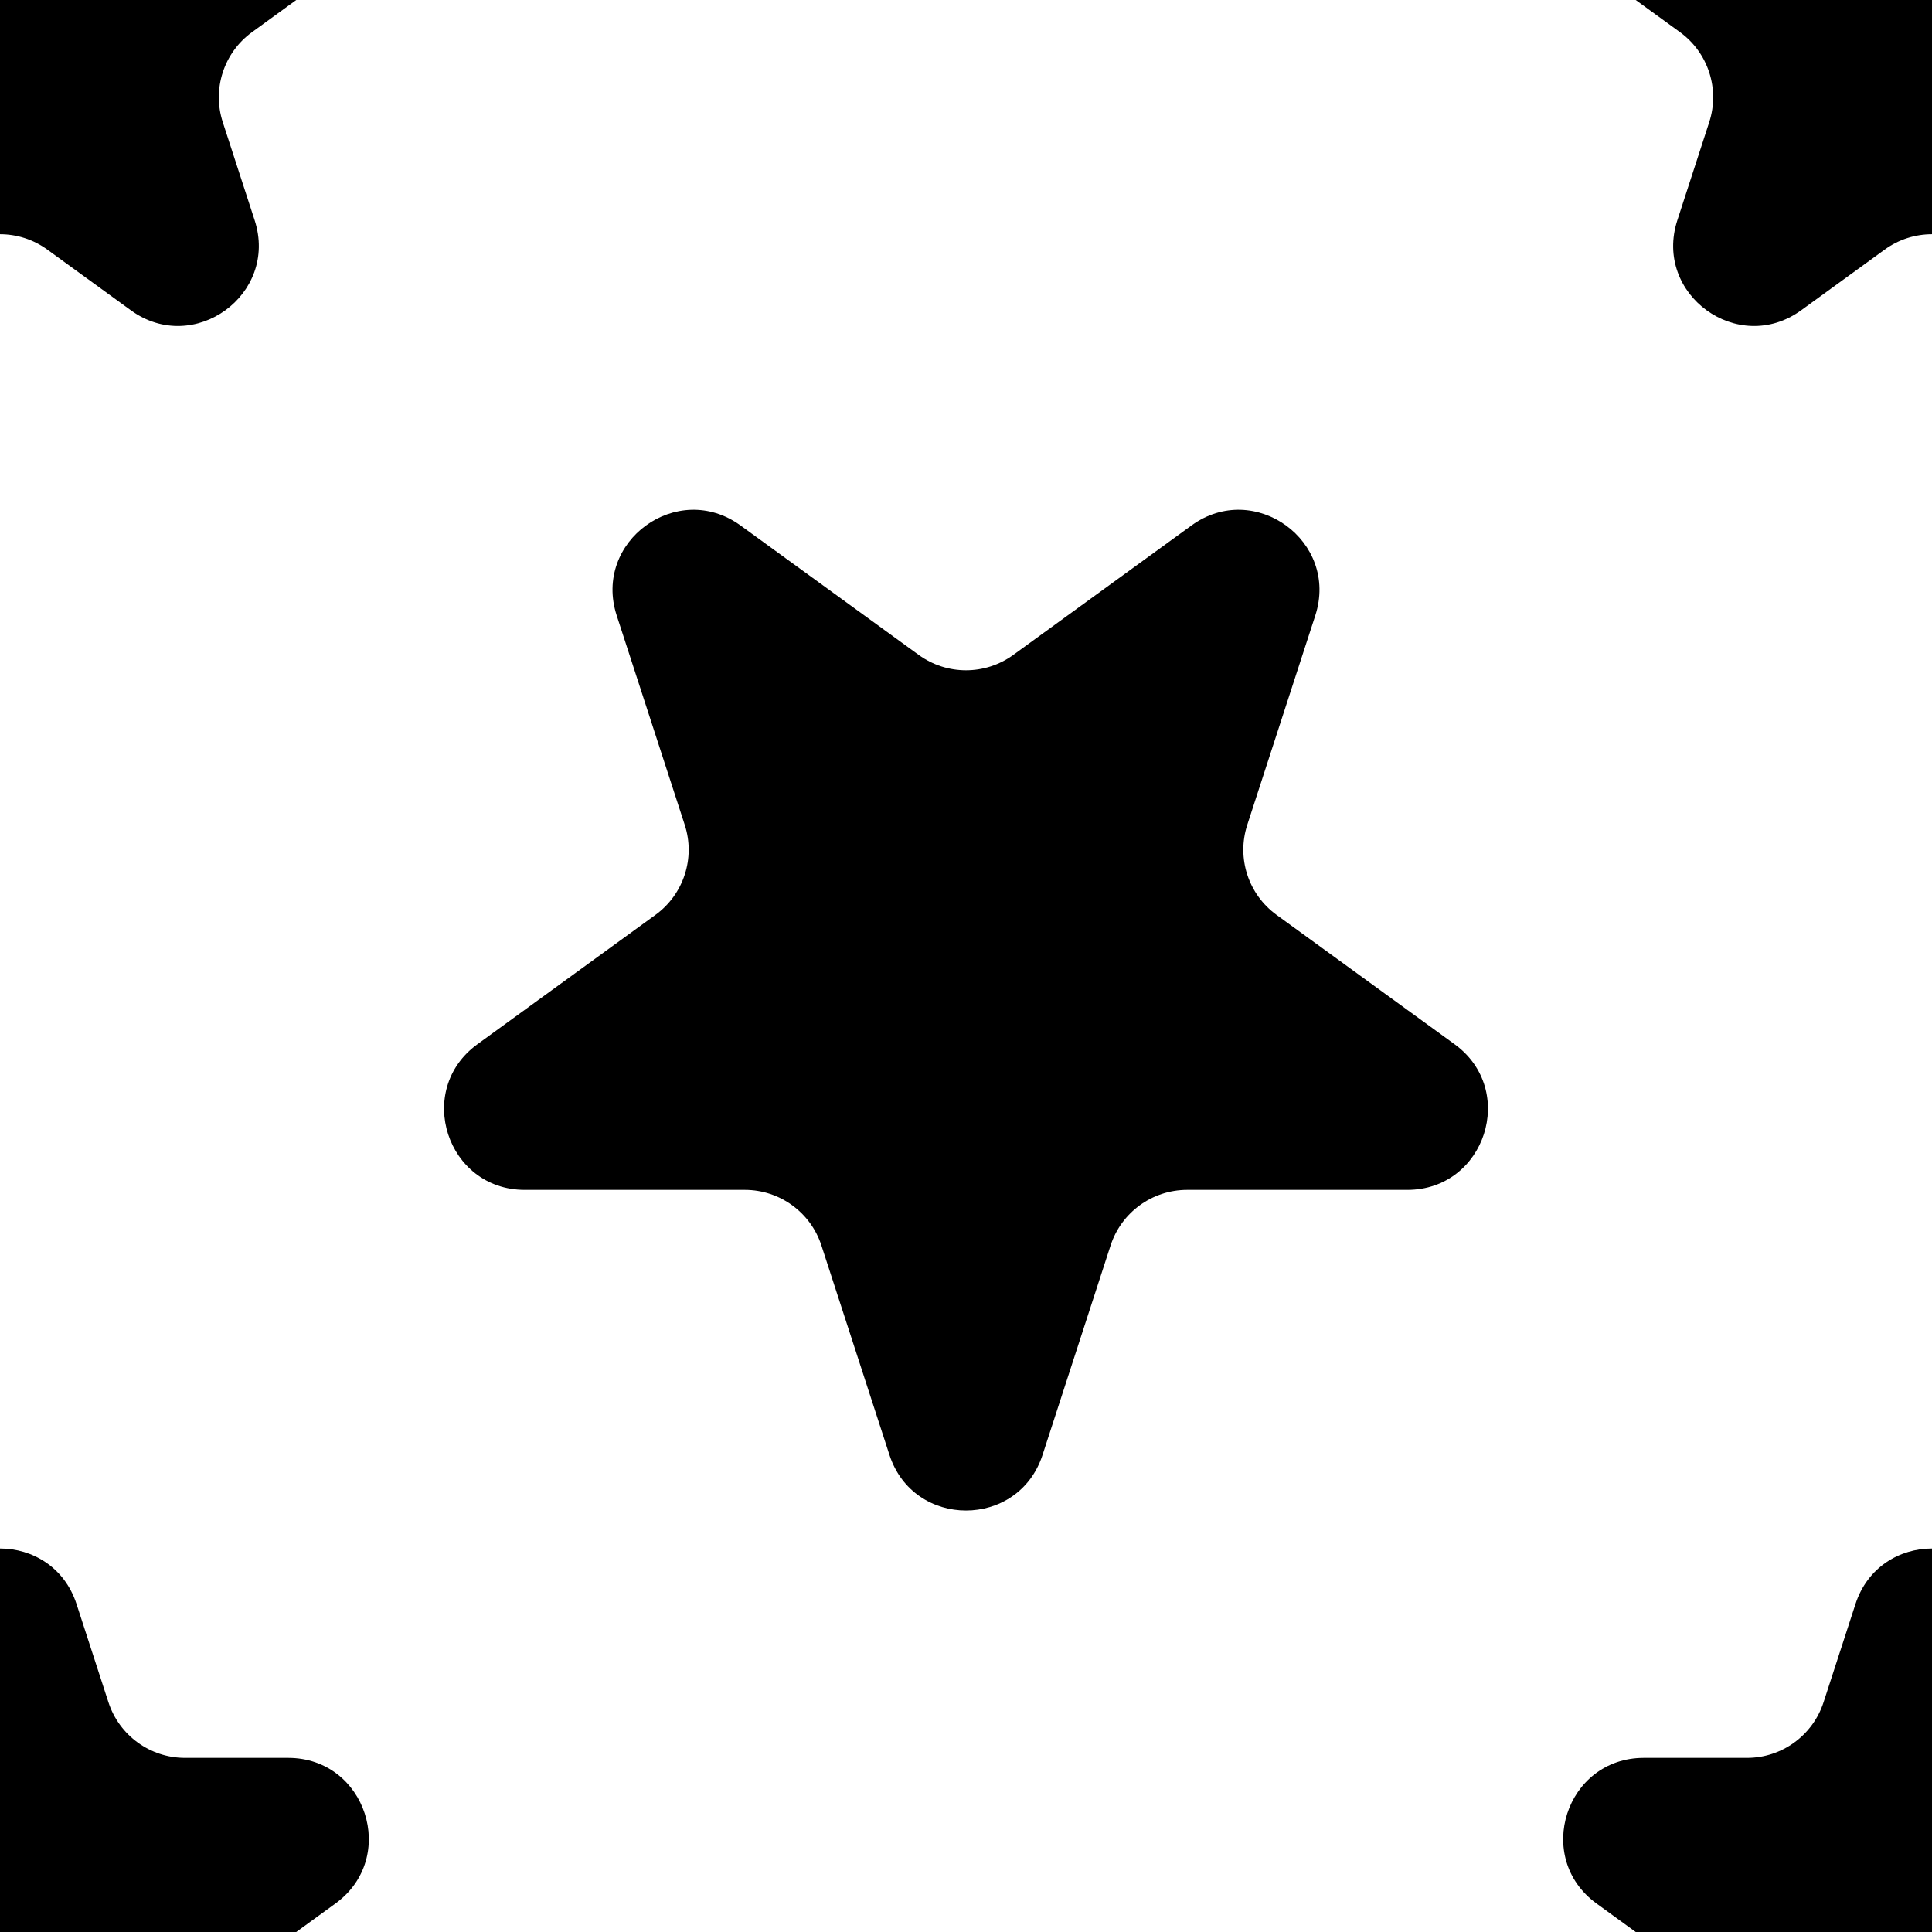 <svg width="72" height="72" viewBox="0 0 72 72" fill="none" xmlns="http://www.w3.org/2000/svg">
<g clip-path="url(#clip0_18_1084)">
<path fill-rule="evenodd" clip-rule="evenodd" d="M2.853 -12.219C1.955 -14.983 -1.955 -14.983 -2.853 -12.219L-4.041 -8.562C-4.443 -7.326 -5.595 -6.489 -6.895 -6.489H-10.739C-13.645 -6.489 -14.854 -2.771 -12.503 -1.062L-9.392 1.198C-8.341 1.961 -7.901 3.316 -8.302 4.552L-9.49 8.208C-10.389 10.972 -7.225 13.271 -4.874 11.562L-1.763 9.302C-0.712 8.538 0.712 8.538 1.763 9.302L4.874 11.562C7.225 13.271 10.388 10.972 9.49 8.208L8.302 4.552C7.901 3.316 8.34 1.961 9.392 1.198L12.502 -1.062C14.854 -2.771 13.645 -6.489 10.739 -6.489H6.894C5.595 -6.489 4.443 -7.326 4.041 -8.562L2.853 -12.219ZM69.147 -12.219C70.045 -14.983 73.955 -14.983 74.853 -12.219L76.041 -8.562C76.443 -7.326 77.595 -6.489 78.894 -6.489H82.739C85.645 -6.489 86.853 -2.771 84.502 -1.062L81.392 1.198C80.341 1.961 79.9 3.316 80.302 4.552L81.49 8.208C82.388 10.972 79.225 13.271 76.874 11.562L73.763 9.302C72.712 8.538 71.288 8.538 70.237 9.302L67.126 11.562C64.775 13.271 61.611 10.972 62.51 8.208L63.698 4.552C64.099 3.316 63.659 1.961 62.608 1.198L59.497 -1.062C57.146 -2.771 58.355 -6.489 61.261 -6.489H65.106C66.405 -6.489 67.557 -7.326 67.959 -8.562L69.147 -12.219ZM33.147 54.219C34.045 56.983 37.955 56.983 38.853 54.219L41.388 46.416C41.79 45.18 42.942 44.343 44.242 44.343H52.446C55.352 44.343 56.56 40.625 54.209 38.916L47.572 34.094C46.52 33.33 46.08 31.976 46.482 30.74L49.017 22.938C49.915 20.174 46.752 17.875 44.401 19.584L37.763 24.406C36.712 25.17 35.288 25.17 34.237 24.406L27.599 19.584C25.248 17.875 22.085 20.174 22.983 22.938L25.518 30.74C25.92 31.976 25.48 33.33 24.428 34.094L17.791 38.916C15.44 40.625 16.648 44.343 19.555 44.343H27.759C29.058 44.343 30.21 45.18 30.612 46.416L33.147 54.219ZM-2.853 59.781C-1.955 57.017 1.955 57.017 2.853 59.781L4.041 63.438C4.443 64.674 5.595 65.511 6.894 65.511H10.739C13.645 65.511 14.854 69.229 12.502 70.938L9.392 73.198C8.34 73.961 7.9 75.316 8.302 76.552L9.49 80.208C10.388 82.972 7.225 85.27 4.874 83.562L1.763 81.302C0.712 80.538 -0.712 80.538 -1.763 81.302L-4.874 83.562C-7.225 85.27 -10.389 82.972 -9.49 80.208L-8.302 76.552C-7.901 75.316 -8.341 73.961 -9.392 73.198L-12.503 70.938C-14.854 69.229 -13.645 65.511 -10.739 65.511H-6.895C-5.595 65.511 -4.443 64.674 -4.041 63.438L-2.853 59.781ZM74.853 59.781C73.955 57.017 70.045 57.017 69.147 59.781L67.959 63.438C67.557 64.674 66.405 65.511 65.106 65.511H61.261C58.355 65.511 57.146 69.229 59.497 70.938L62.608 73.198C63.659 73.961 64.099 75.316 63.698 76.552L62.51 80.208C61.611 82.972 64.775 85.27 67.126 83.562L70.237 81.302C71.288 80.538 72.712 80.538 73.763 81.302L76.874 83.562C79.225 85.27 82.388 82.972 81.49 80.208L80.302 76.552C79.9 75.316 80.341 73.961 81.392 73.198L84.502 70.938C86.853 69.229 85.645 65.511 82.739 65.511H78.894C77.595 65.511 76.443 64.674 76.041 63.438L74.853 59.781Z" fill="black"/>
</g>
<defs>
<clipPath id="clip0_18_1084">
<rect width="72" height="72" fill="white"/>
</clipPath>
</defs>
</svg>
